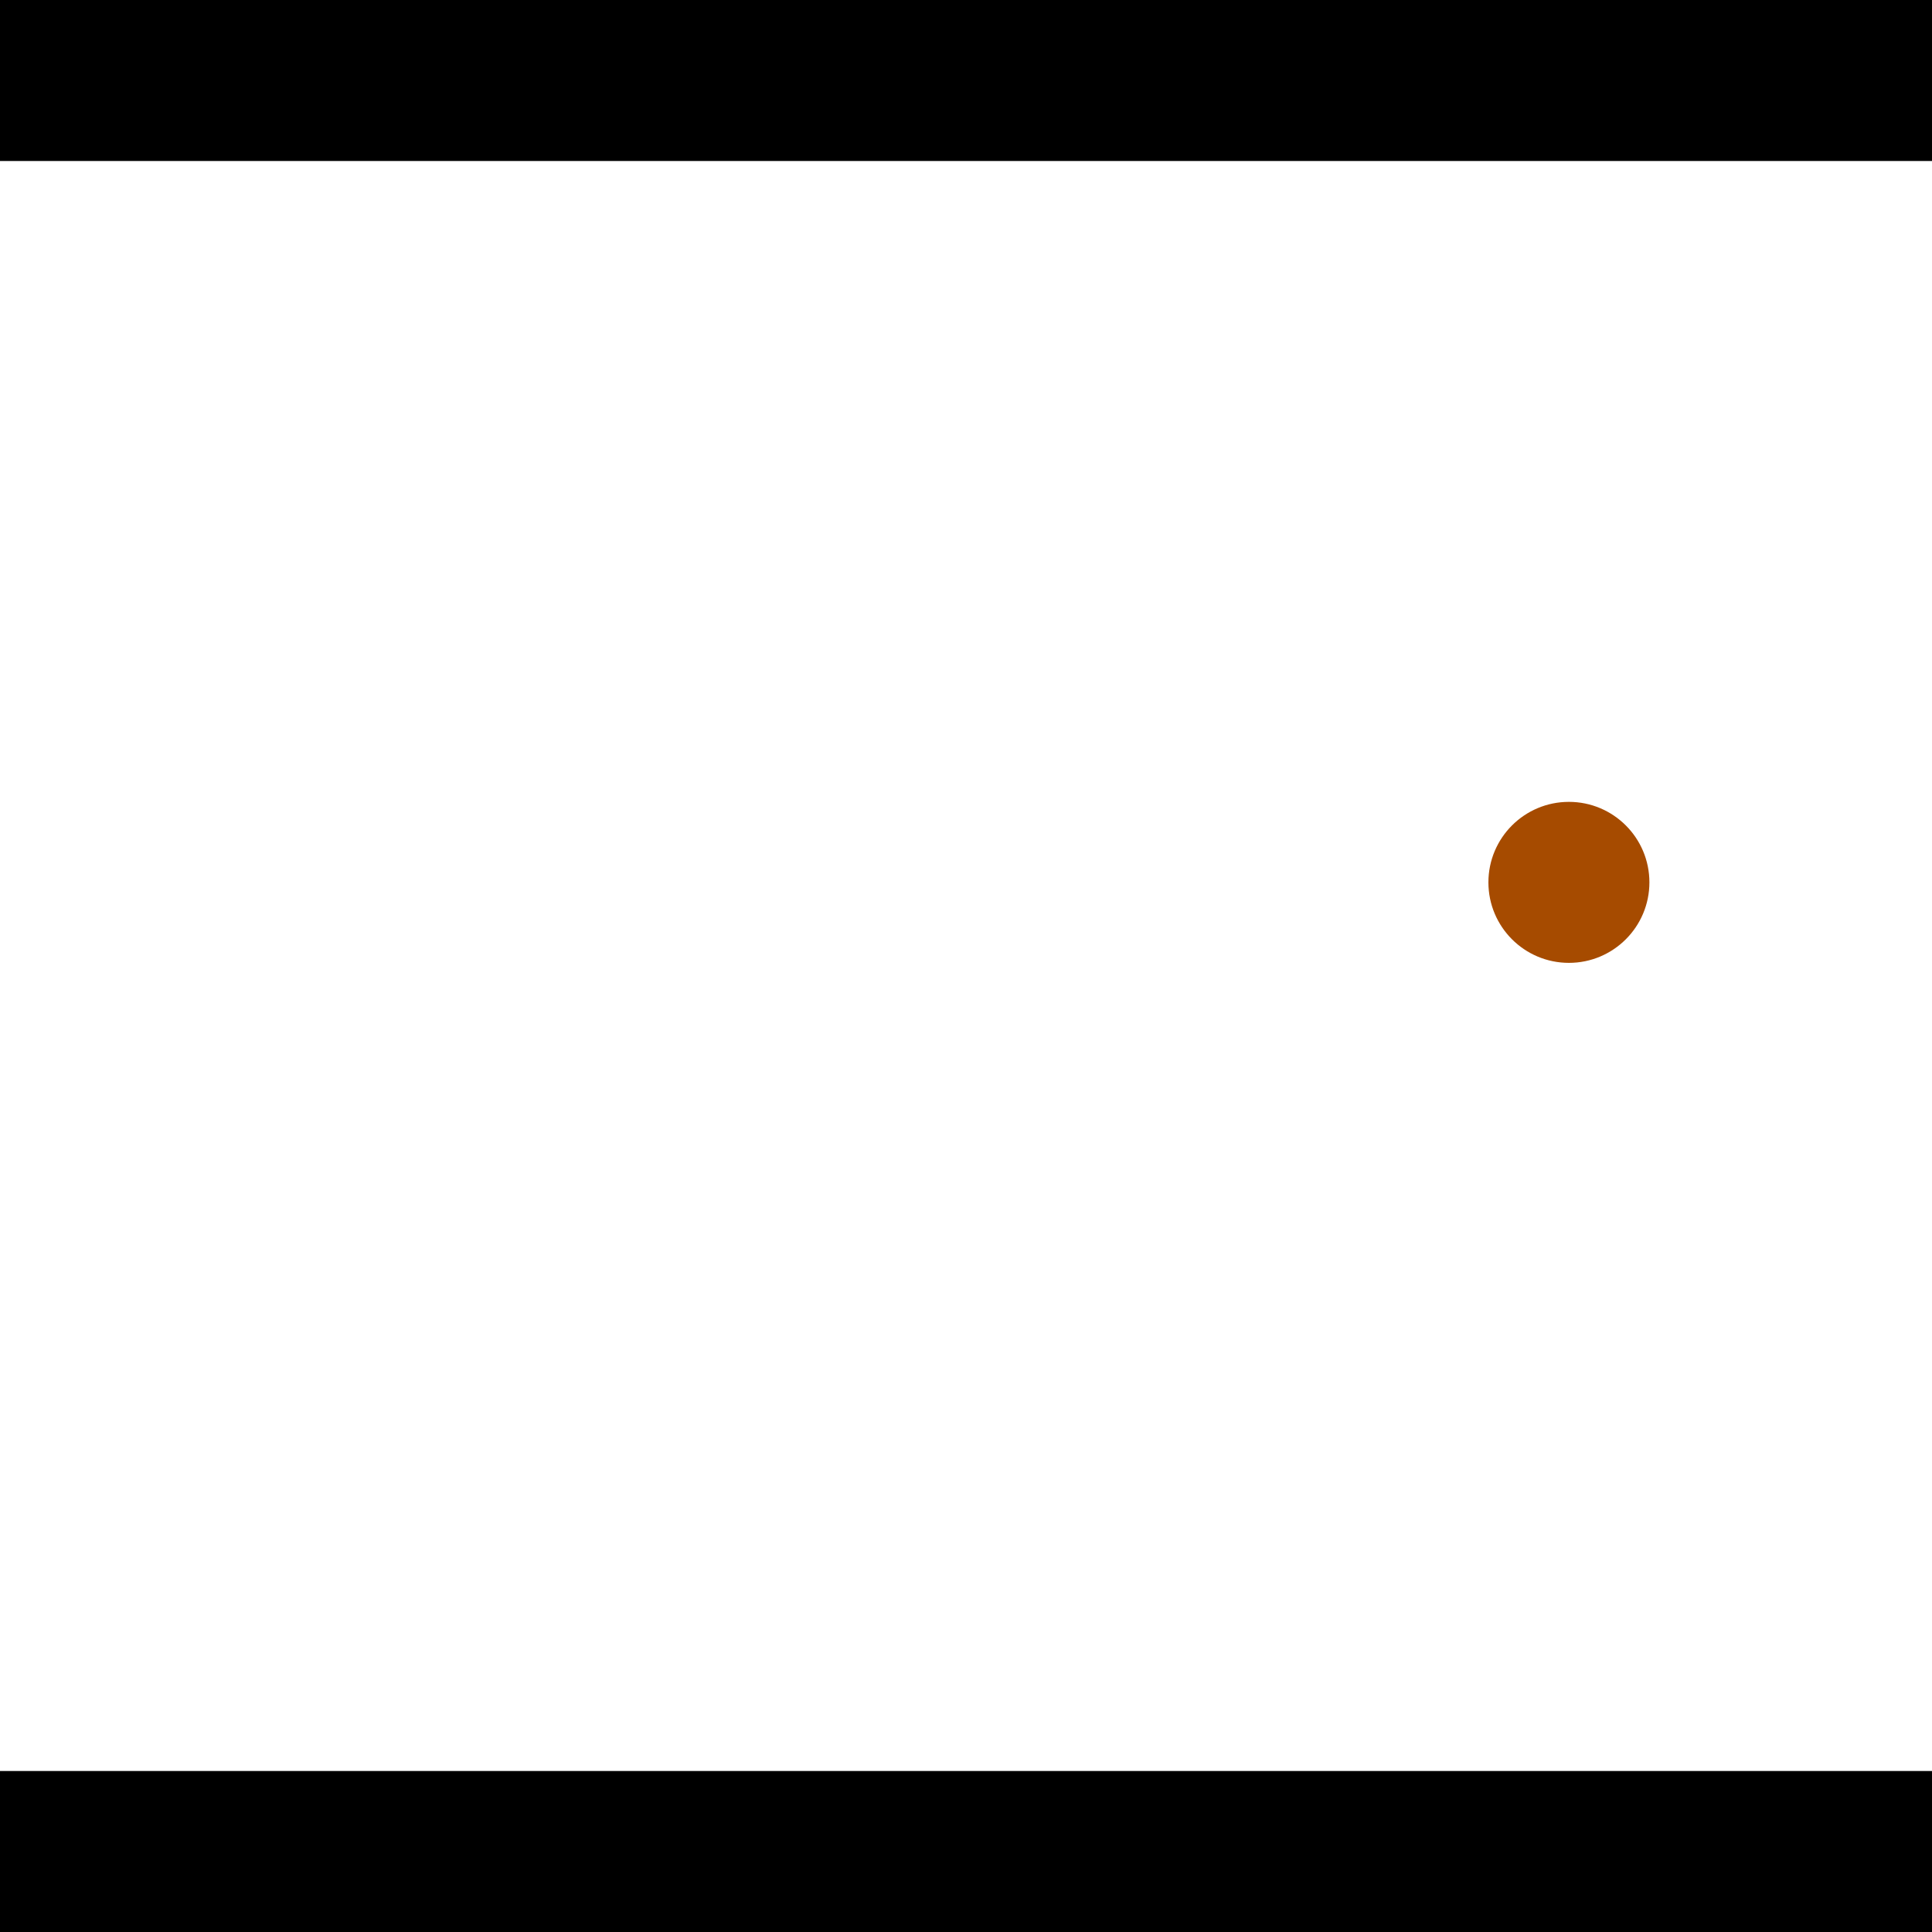 <?xml version="1.0" encoding="utf-8"?> <!-- Generator: Adobe Illustrator 13.0.0, SVG Export Plug-In . SVG Version: 6.00 Build 14948)  --> <svg version="1.2" baseProfile="tiny" id="Layer_1" xmlns="http://www.w3.org/2000/svg" xmlns:xlink="http://www.w3.org/1999/xlink" x="0px" y="0px" width="512px" height="512px" viewBox="0 0 512 512" xml:space="preserve">
<rect x="0" y="0" width="512" height="512" fill="#333333" stroke="none"/>
<polygon points="0,0 512,0 512,512 0,512" style="fill:#ffffff; stroke:#000000;stroke-width:0"/>
<polygon points="-383.509,313.655 -412.453,282.307 -253.762,135.783 -224.818,167.131" style="fill:#006363; stroke:#000000;stroke-width:0"/>
<circle fill="#006363" stroke="#006363" stroke-width="0" cx="-397.981" cy="297.981" r="21.333"/>
<circle fill="#006363" stroke="#006363" stroke-width="0" cx="-239.29" cy="151.457" r="21.333"/>
<polygon points="933.87,212.638 973.017,229.609 886.763,428.571 847.617,411.6" style="fill:#006363; stroke:#000000;stroke-width:0"/>
<circle fill="#006363" stroke="#006363" stroke-width="0" cx="953.444" cy="221.123" r="21.333"/>
<circle fill="#006363" stroke="#006363" stroke-width="0" cx="867.19" cy="420.085" r="21.333"/>
<polygon points="1256,469.333 256,1469.33 -744,469.333" style="fill:#000000; stroke:#000000;stroke-width:0"/>
<polygon points="-744,42.667 256,-957.333 1256,42.667" style="fill:#000000; stroke:#000000;stroke-width:0"/>
<circle fill="#a64b00" stroke="#a64b00" stroke-width="0" cx="-397.981" cy="297.981" r="21.333"/>
<circle fill="#a64b00" stroke="#a64b00" stroke-width="0" cx="-239.29" cy="151.457" r="21.333"/>
<circle fill="#a64b00" stroke="#a64b00" stroke-width="0" cx="953.444" cy="221.123" r="21.333"/>
<circle fill="#a64b00" stroke="#a64b00" stroke-width="0" cx="867.19" cy="420.085" r="21.333"/>
<circle fill="#a64b00" stroke="#a64b00" stroke-width="0" cx="415.776" cy="233.836" r="21.333"/>
</svg>
